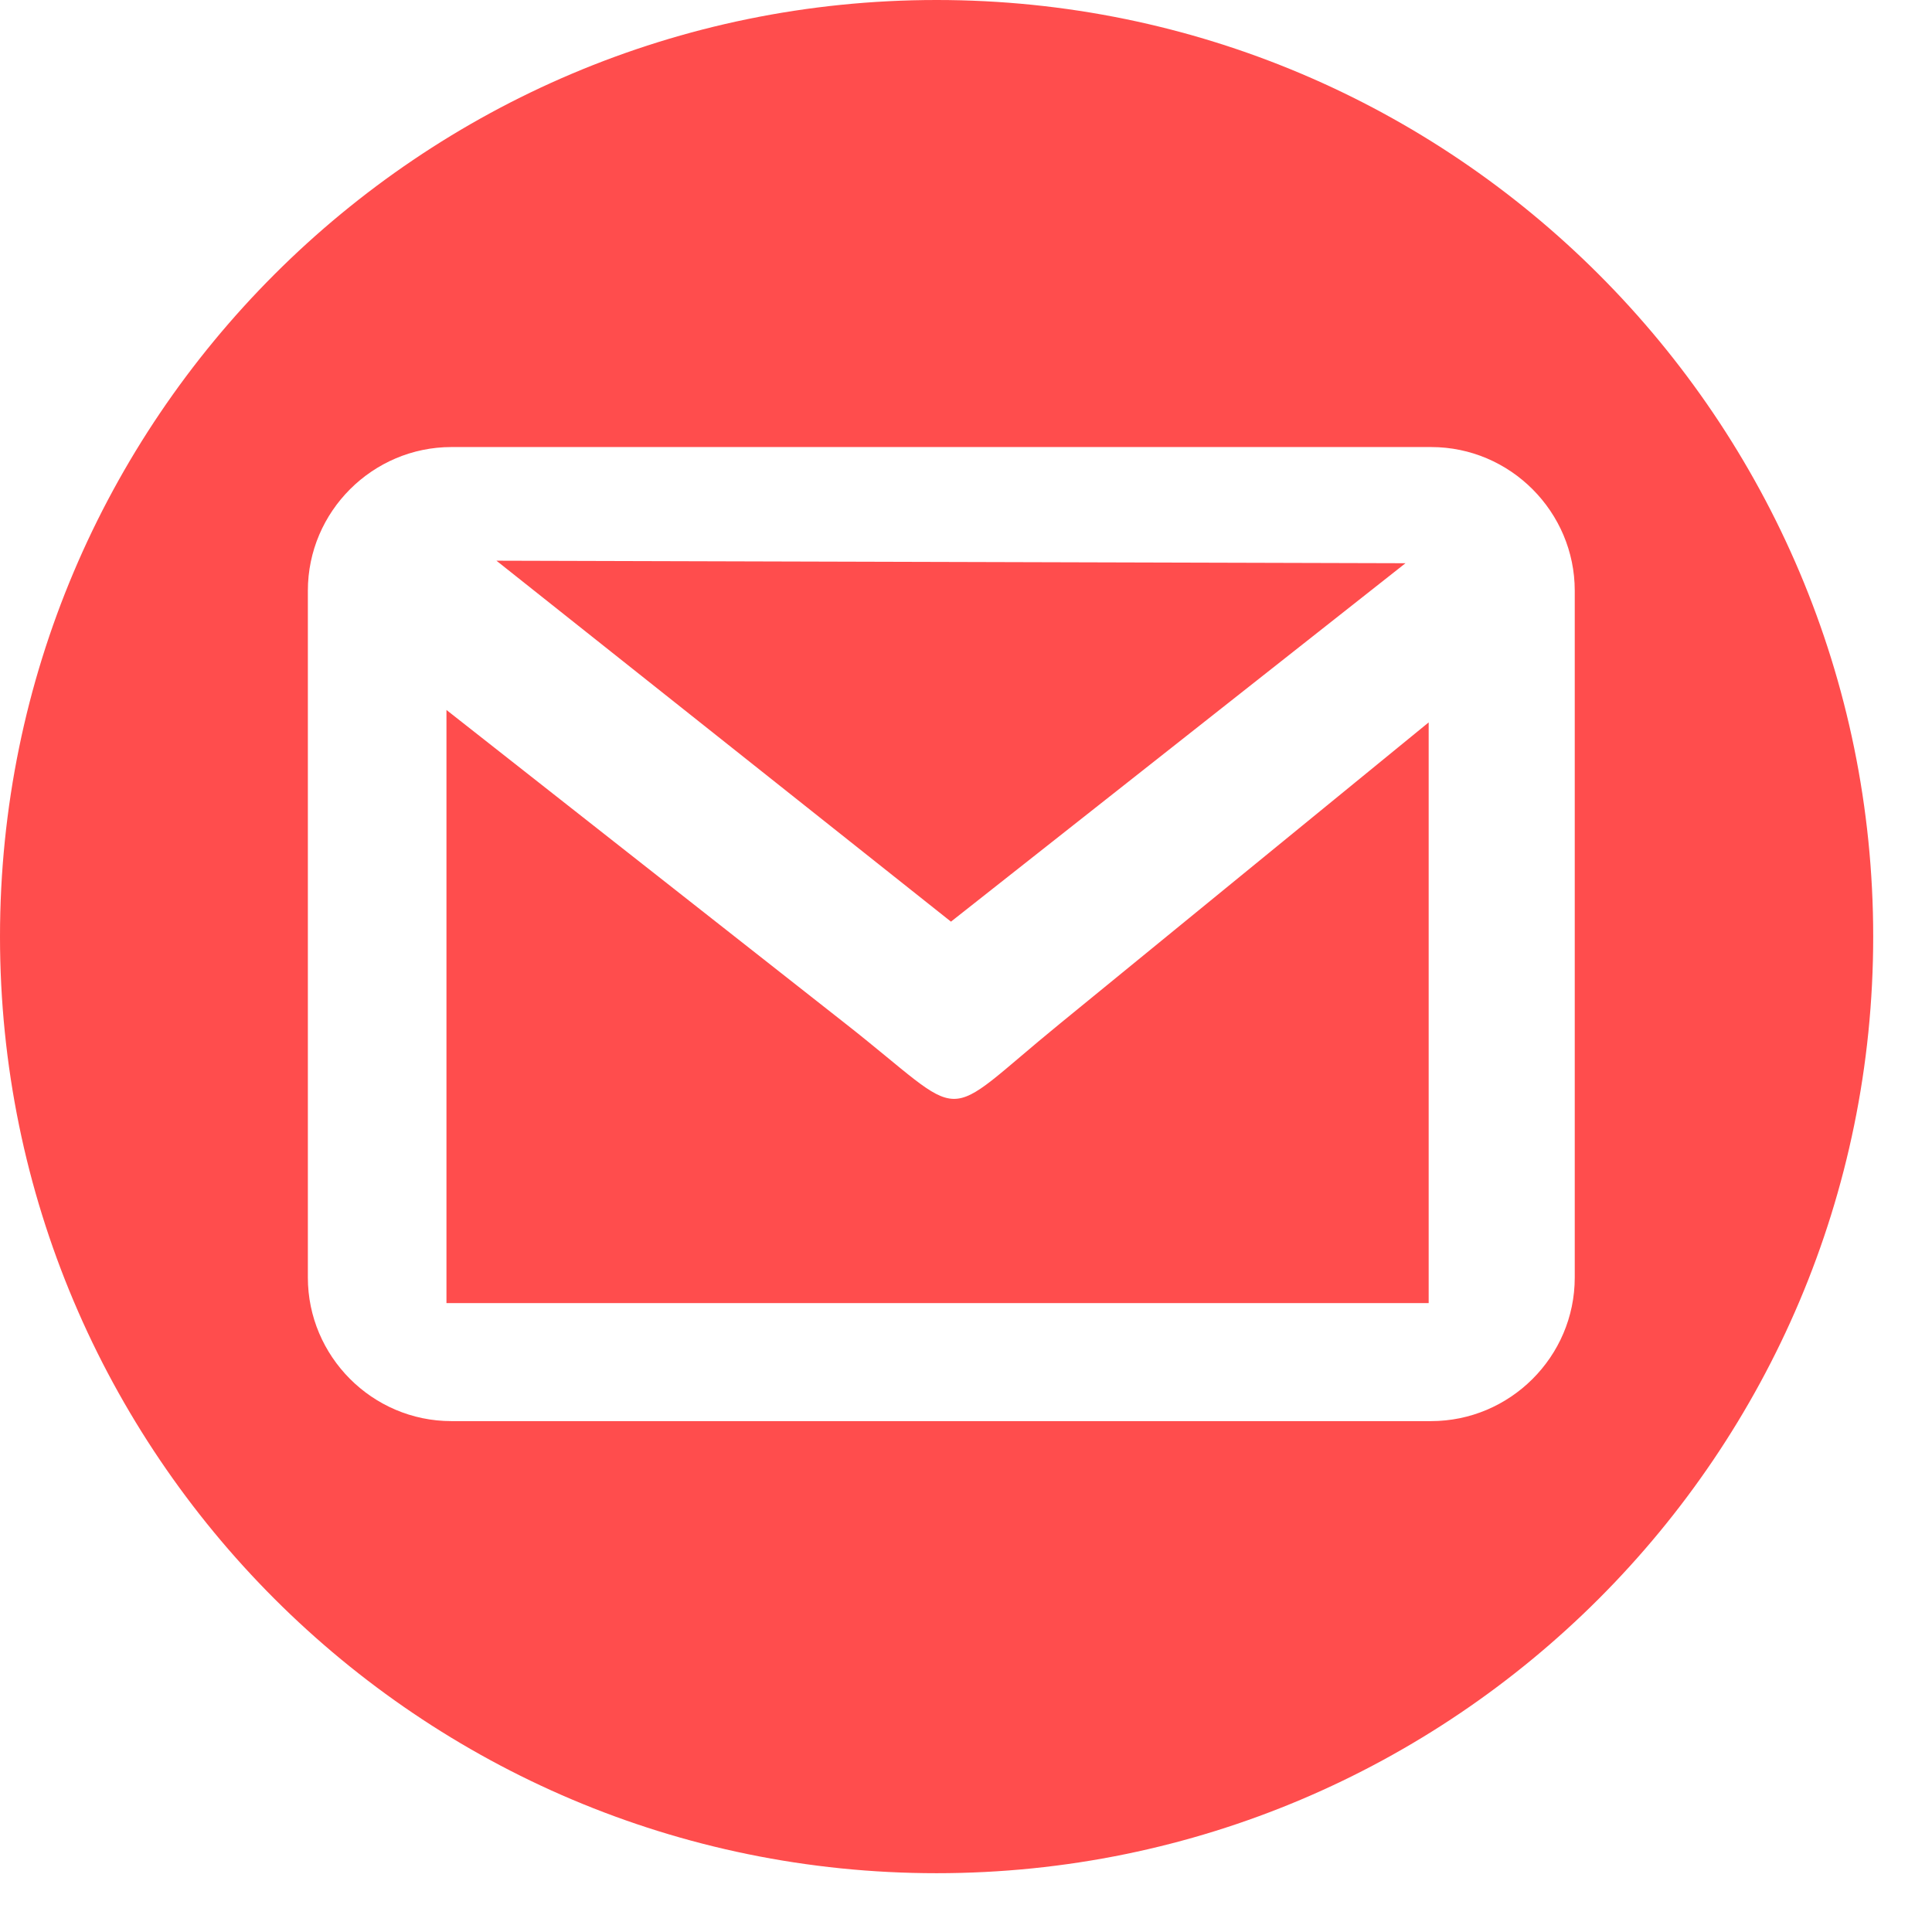 <svg width="23" height="23" viewBox="0 0 23 23" fill="none" xmlns="http://www.w3.org/2000/svg">
<g clip-path="url(#clip0_2510_5550)">
<path fill-rule="evenodd" clip-rule="evenodd" d="M11.15 0C17.305 0 22.3 4.995 22.3 11.15C22.3 17.305 17.305 22.3 11.15 22.3C4.995 22.3 0 17.305 0 11.15C0 4.995 4.995 0 11.15 0ZM16.732 6.705L5.91 6.675L11.321 10.972L16.732 6.705ZM10.042 12.168L5.315 8.452V15.513H17.008V8.6L12.622 12.183C11.135 13.395 11.581 13.373 10.042 12.168ZM5.374 5.322H17.037C17.981 5.322 18.747 6.095 18.747 7.032V15.209C18.747 16.153 17.974 16.918 17.037 16.918H5.374C4.43 16.918 3.665 16.145 3.665 15.209V7.032C3.665 6.088 4.438 5.322 5.374 5.322Z" fill="#FF4D4D"/>
</g>
<defs>
<clipPath id="clip0_2510_5550">
<rect width="22.3" height="22.3" fill="white"/>
</clipPath>
</defs>
</svg>
